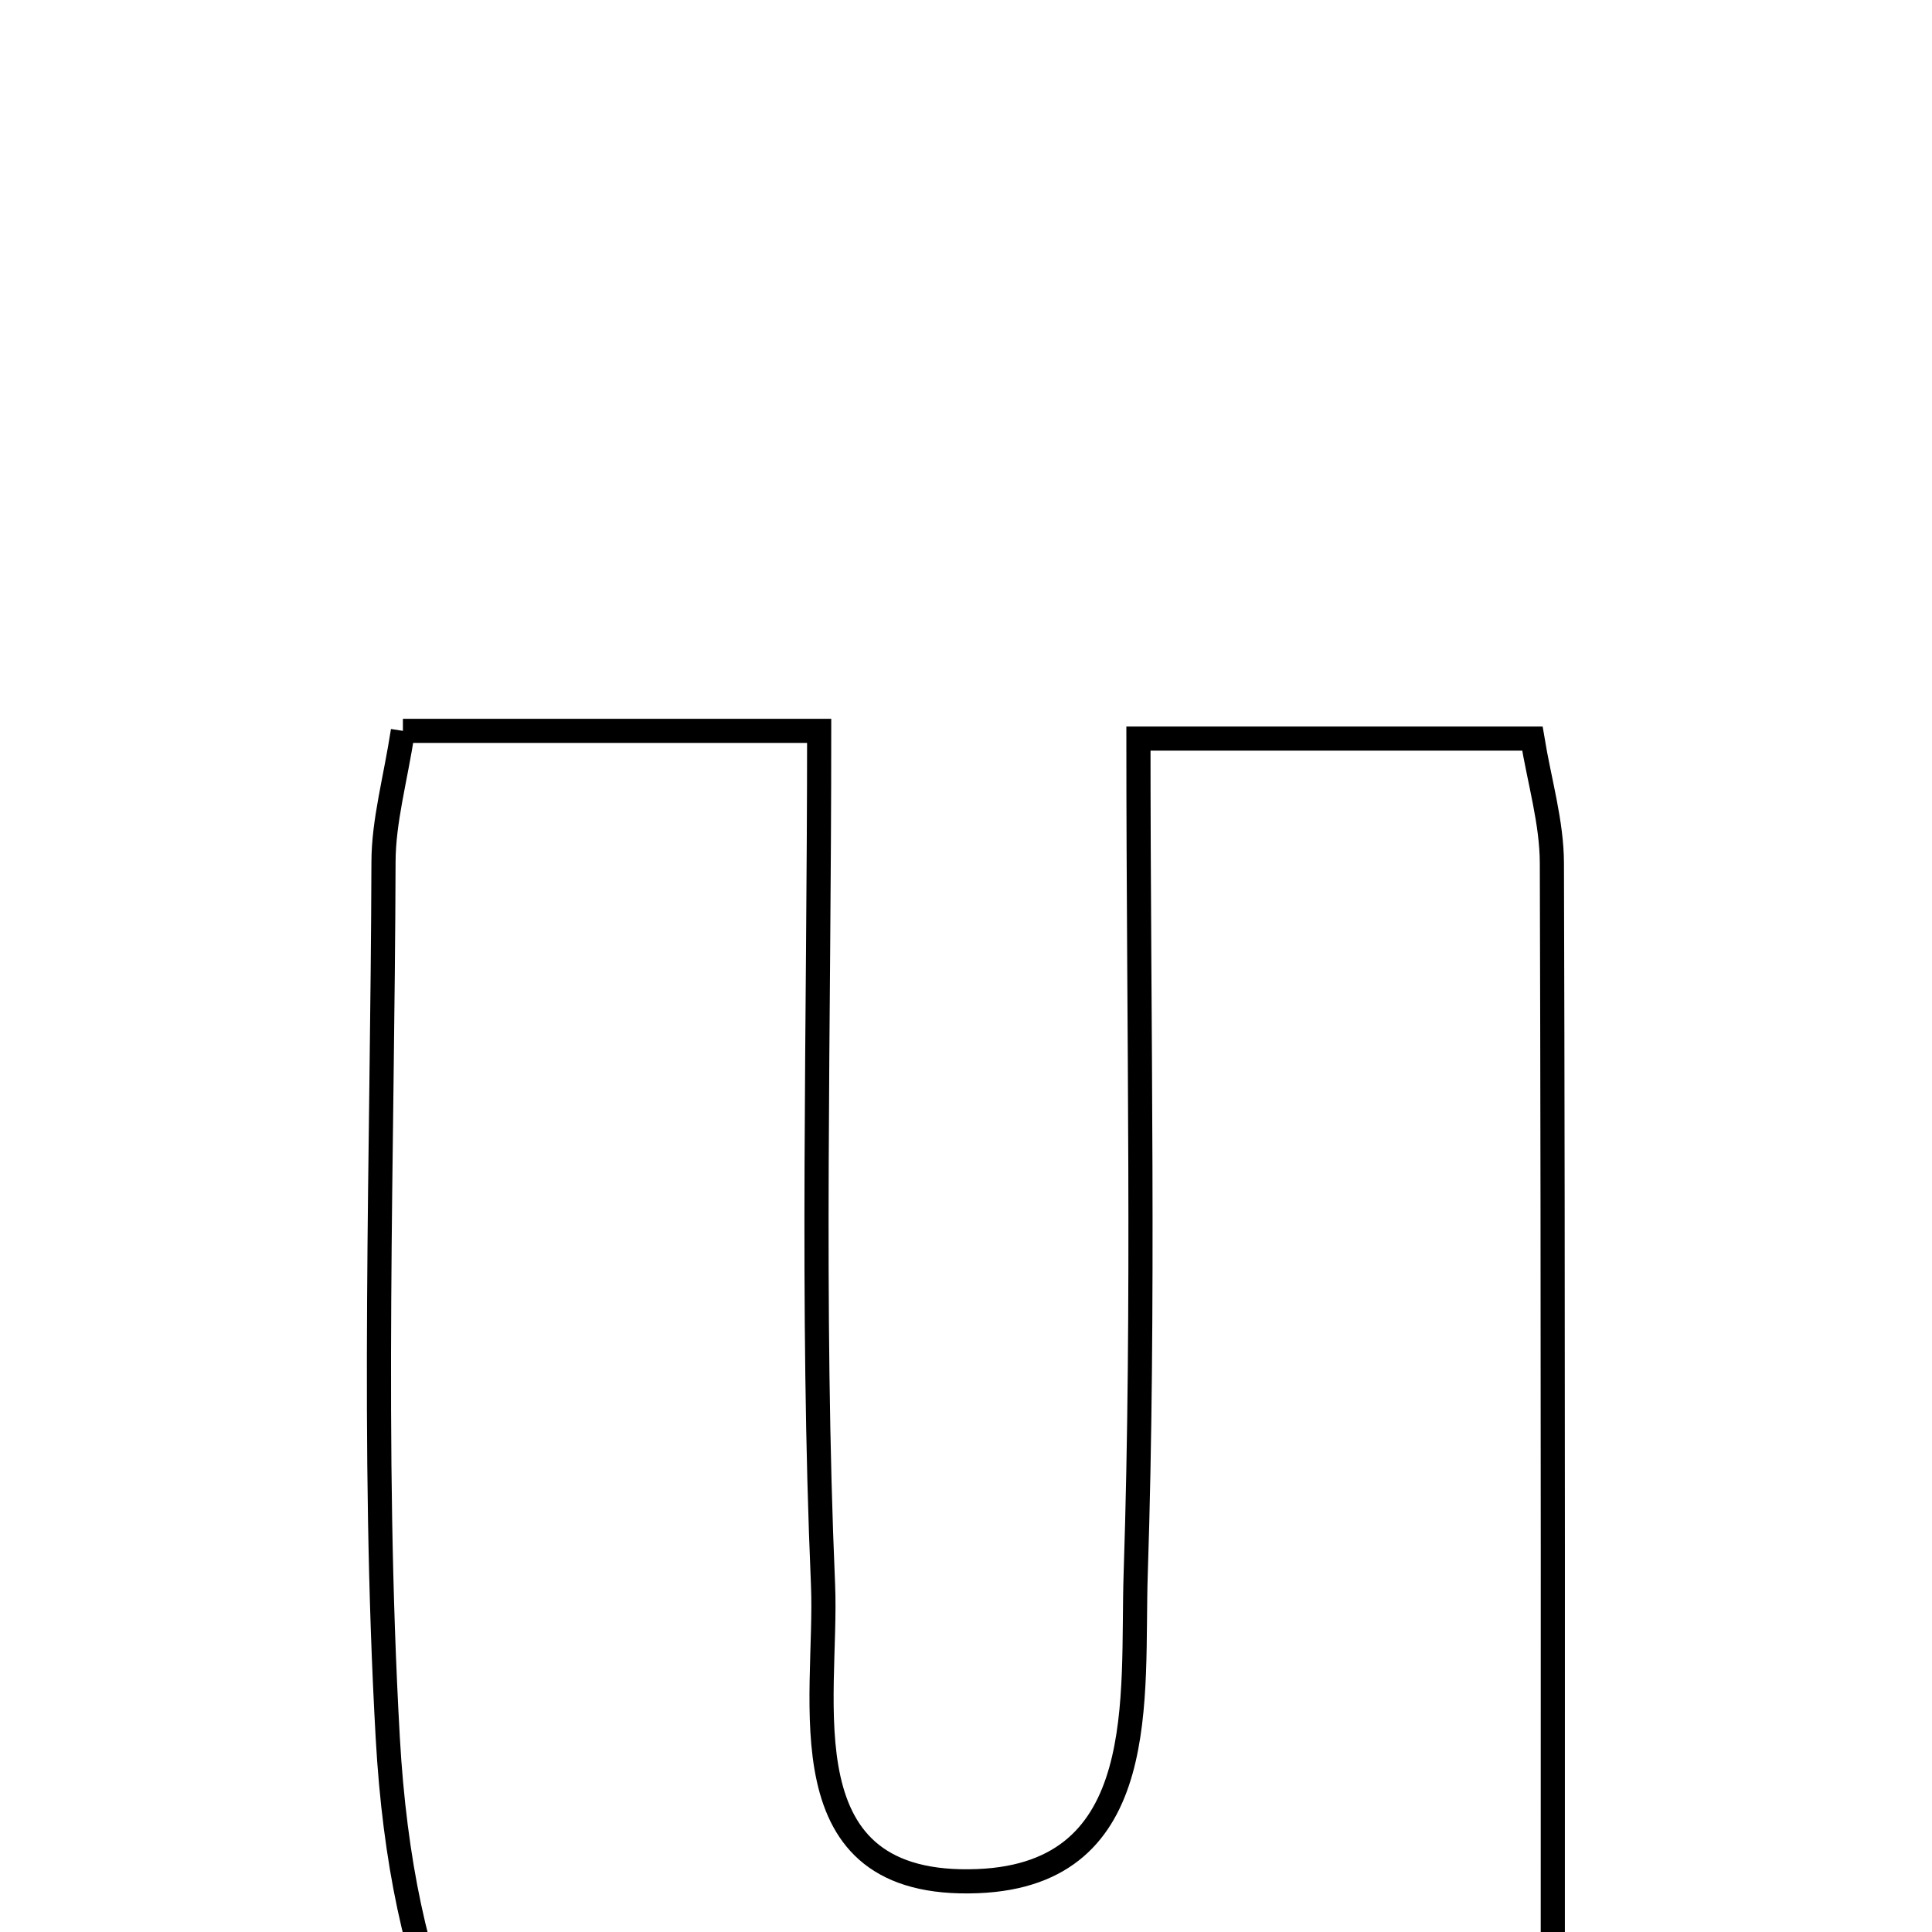 <svg xmlns="http://www.w3.org/2000/svg" viewBox="0.0 0.0 24.0 24.0" height="200px" width="200px"><path fill="none" stroke="black" stroke-width=".3" stroke-opacity="1.0"  filling="0" d="M5.005 9.079 C6.693 9.079 8.224 9.079 10.176 9.079 C10.176 12.759 10.076 16.228 10.224 19.686 C10.285 21.118 9.71 23.465 12.145 23.368 C14.32 23.282 14.058 21.072 14.108 19.552 C14.218 16.202 14.142 12.847 14.142 9.175 C15.844 9.175 17.346 9.175 19.036 9.175 C19.124 9.71 19.277 10.216 19.278 10.723 C19.295 16.353 19.289 21.982 19.289 28.279 C17.483 28.01 15.88 27.773 14.276 27.535 C14.186 27.274 14.094 27.016 14.002 26.756 C8.479 29.525 5.161 27.724 4.817 21.588 C4.614 17.972 4.753 14.335 4.764 10.708 C4.765 10.199 4.91 9.692 5.005 9.079"></path></svg>